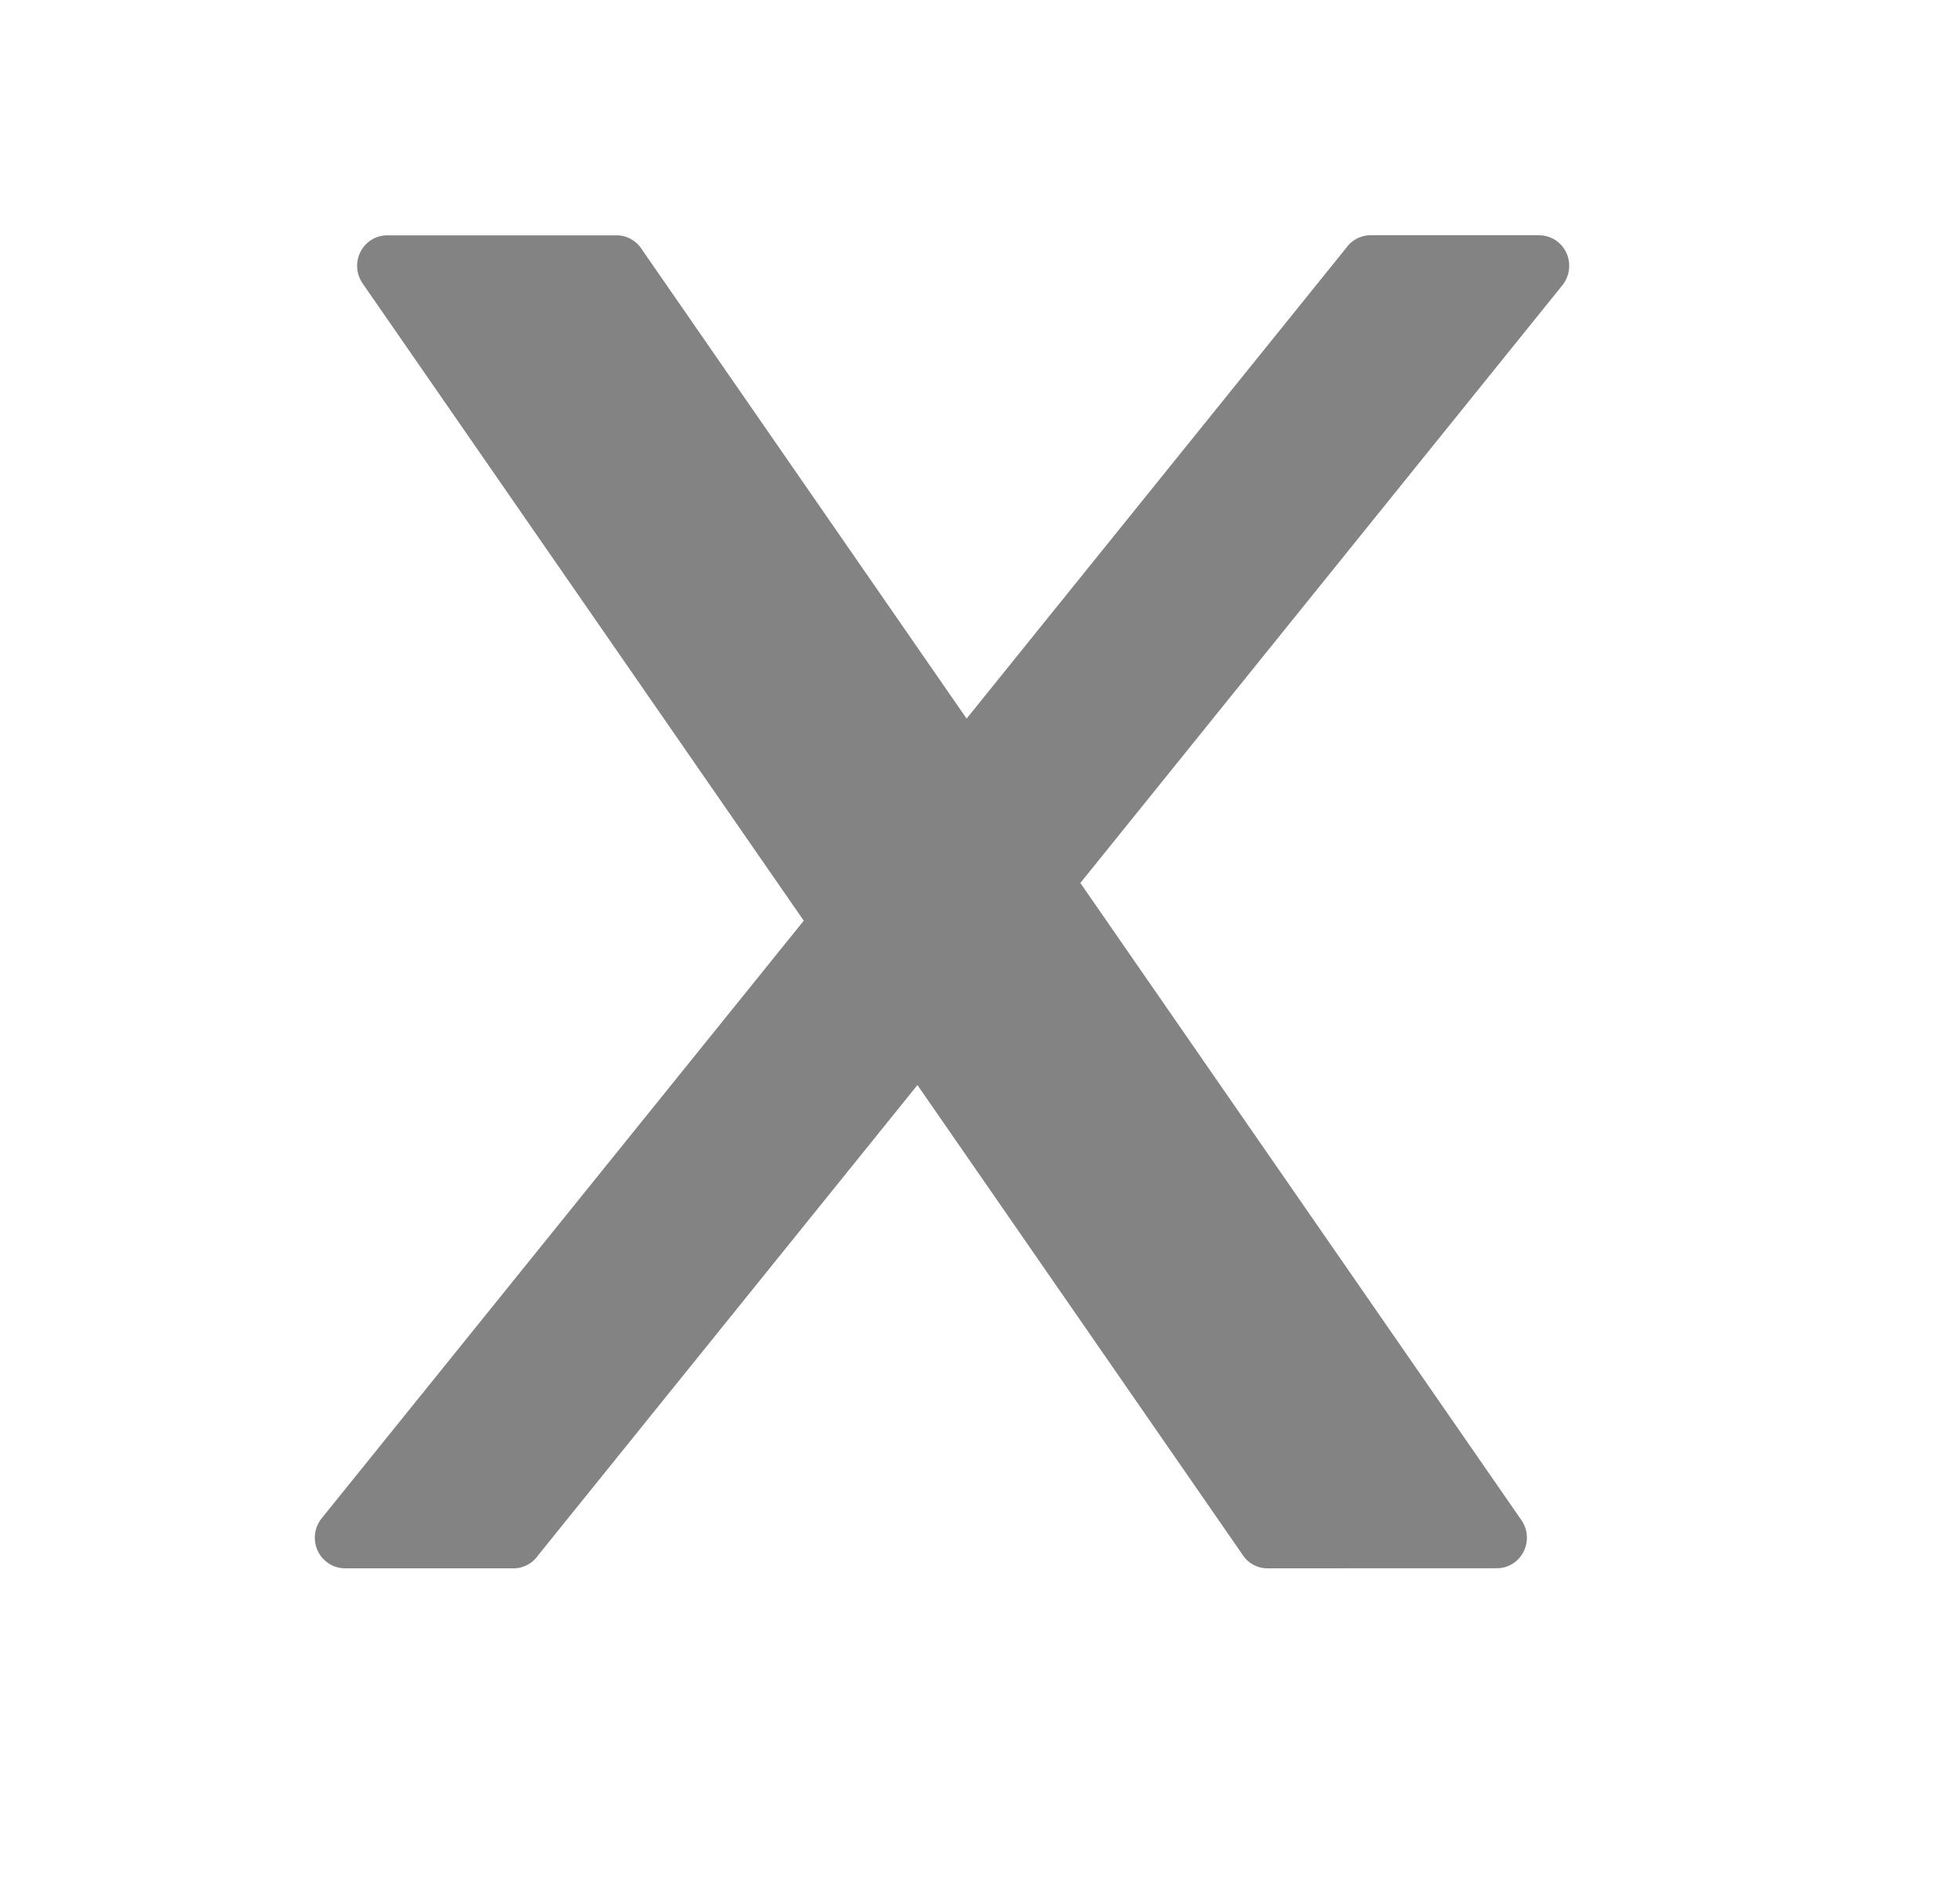<svg width="25" height="24" viewBox="0 0 25 24" fill="none" xmlns="http://www.w3.org/2000/svg">
<path d="M12.329 9.164L17.165 3.169C17.234 3.067 17.35 3 17.48 3H19.635C19.72 3.002 19.806 3.03 19.877 3.09C20.039 3.226 20.063 3.472 19.928 3.638L13.78 11.26L19.406 19.386C19.528 19.561 19.486 19.804 19.314 19.928C19.247 19.976 19.17 19.999 19.095 19.999L16.166 20C16.029 20 15.908 19.926 15.841 19.815L11.702 13.837L6.866 19.831C6.797 19.933 6.682 20 6.551 20H4.397C4.311 19.998 4.225 19.97 4.155 19.91C3.992 19.774 3.968 19.528 4.103 19.362L10.252 11.741L4.625 3.614C4.503 3.439 4.545 3.196 4.717 3.072C4.784 3.025 4.861 3.001 4.937 3.001H7.865C8.002 3.001 8.123 3.075 8.191 3.186L12.33 9.165L12.329 9.164Z" fill="#838383"/>
</svg>
